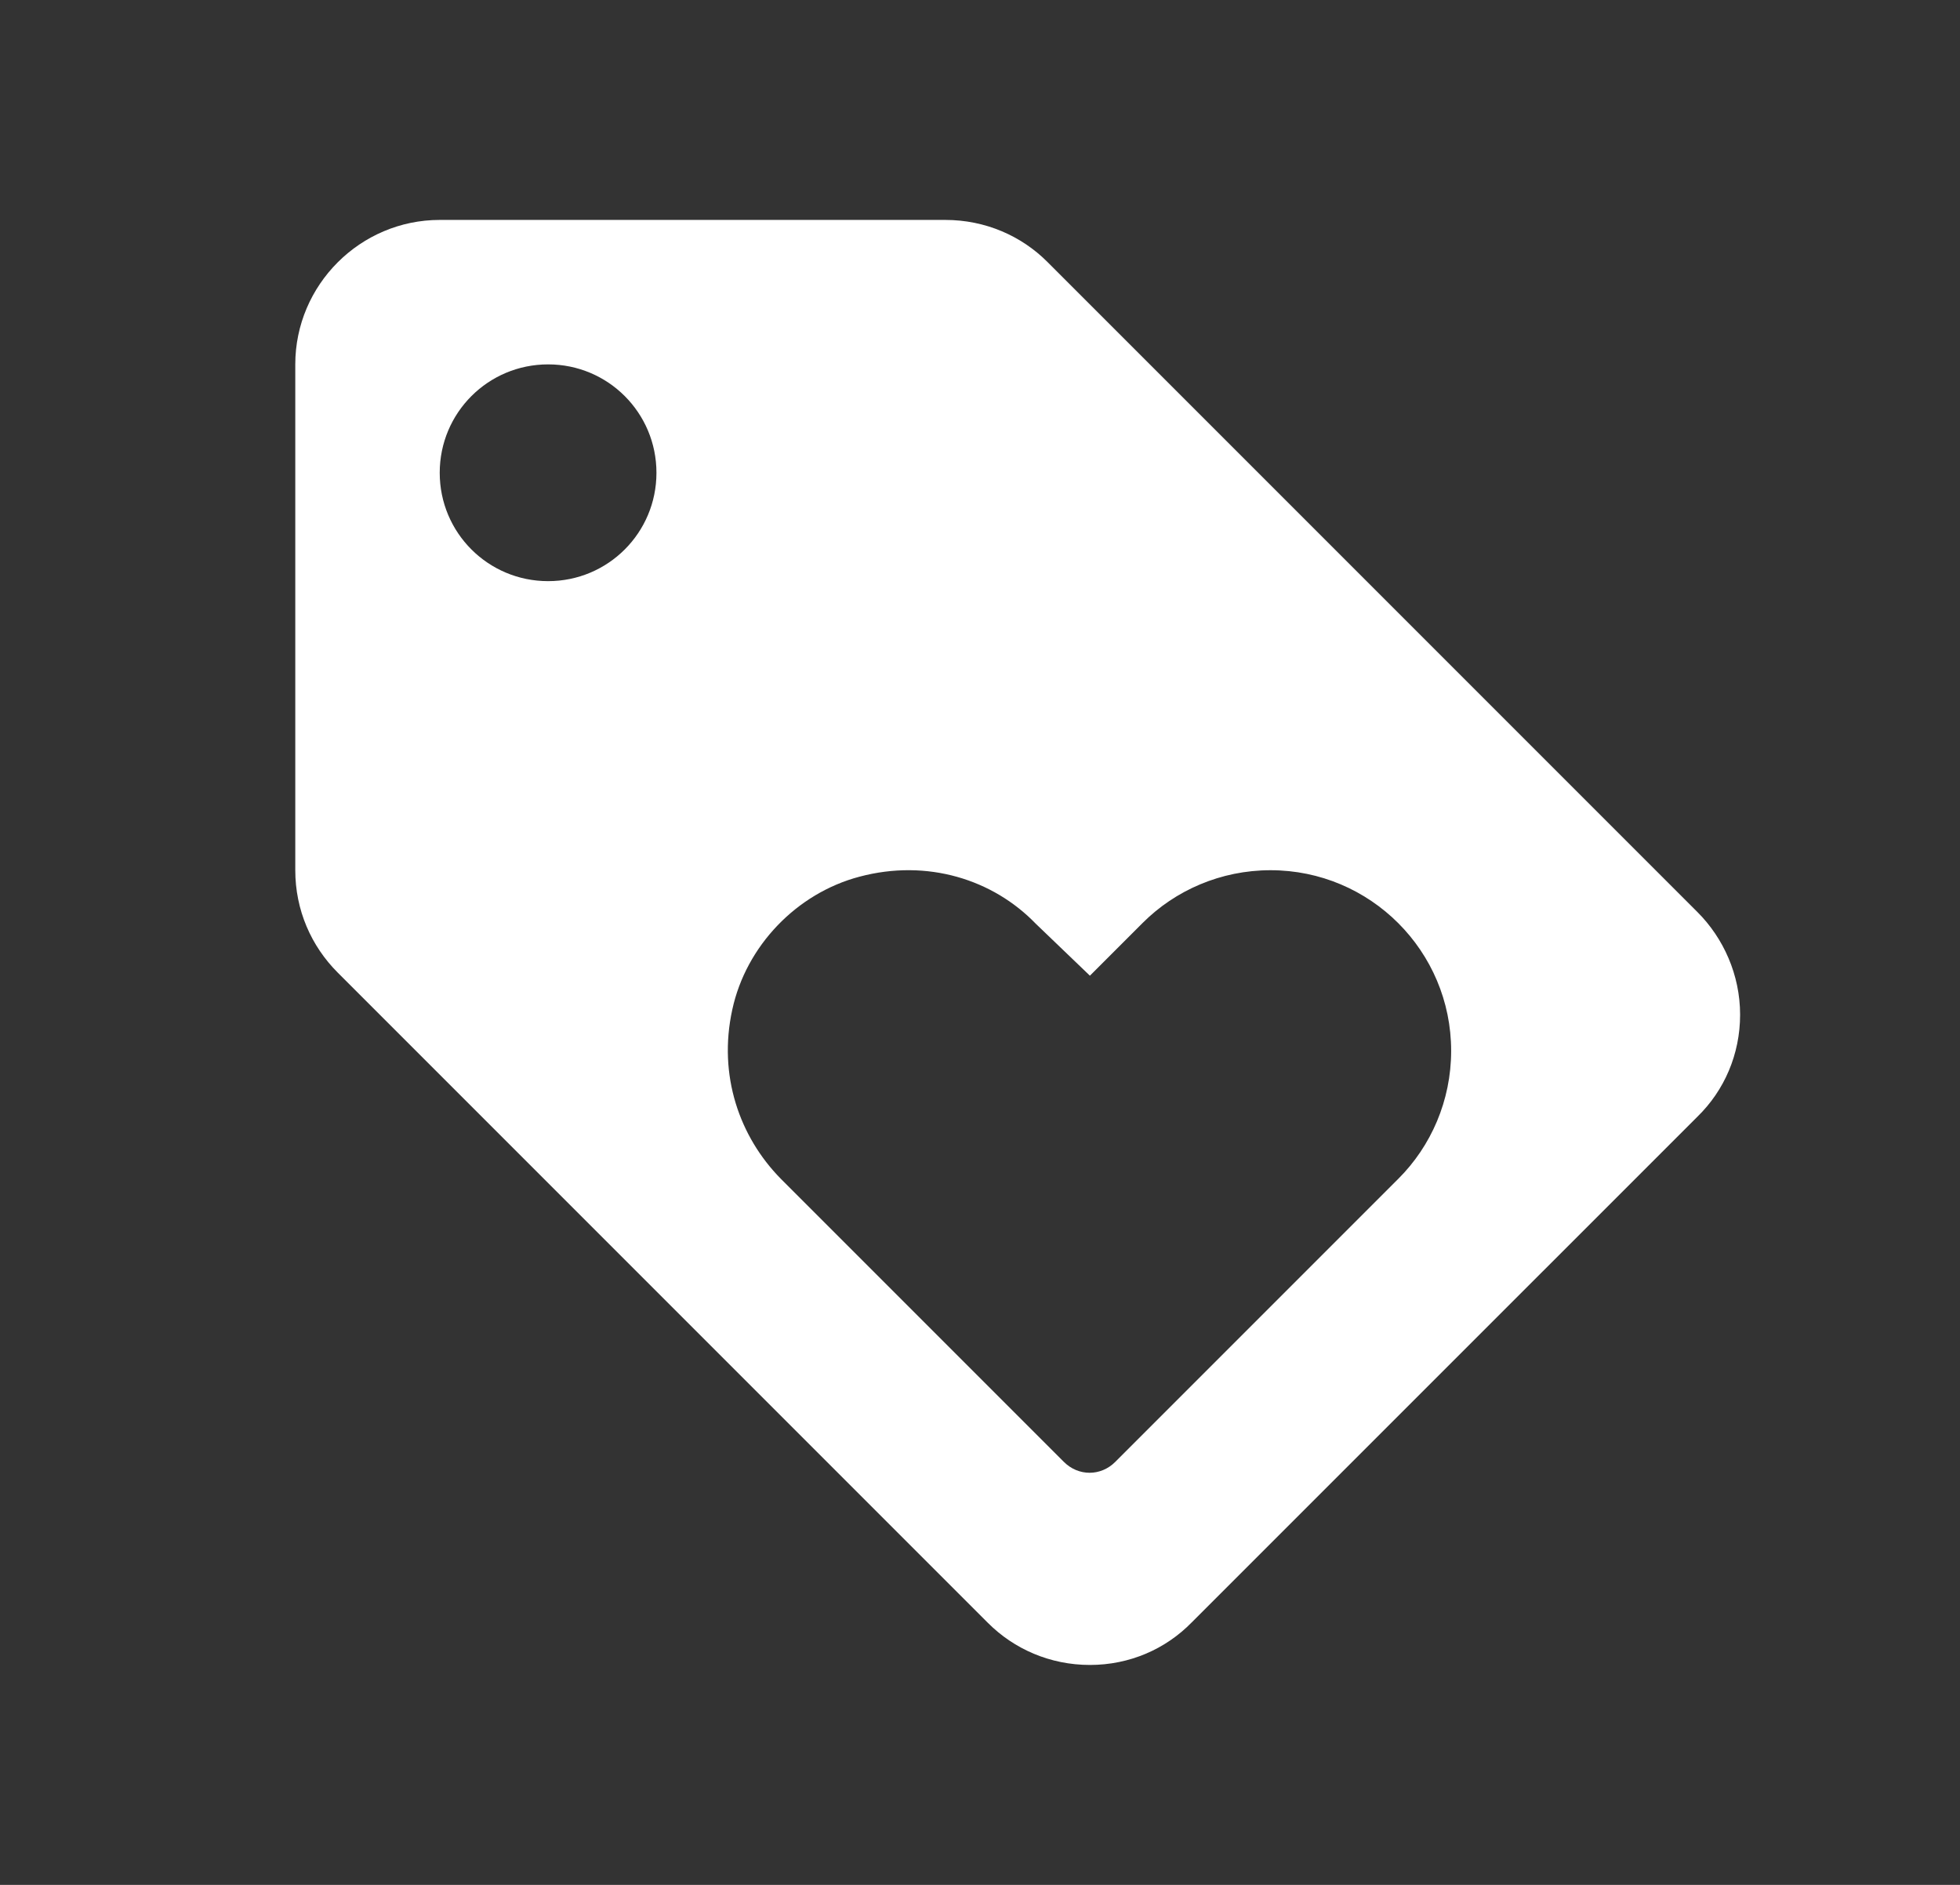 <svg width="26" height="25" viewBox="0 0 26 25" fill="none" xmlns="http://www.w3.org/2000/svg">
<rect x="0" y="0" width="26" height="25" fill="#333333" stroke="none"/>
<g clip-path="url(#clip0_35_2344)">
<path d="M22.518 12.098L13.893 3.473C13.548 3.128 13.069 2.917 12.541 2.917H5.833C4.779 2.917 3.917 3.779 3.917 4.833V11.542C3.917 12.069 4.127 12.548 4.482 12.902L13.107 21.527C13.452 21.872 13.931 22.083 14.458 22.083C14.985 22.083 15.464 21.872 15.809 21.518L22.518 14.81C22.872 14.465 23.083 13.985 23.083 13.458C23.083 12.931 22.863 12.443 22.518 12.098ZM7.271 7.708C6.475 7.708 5.833 7.066 5.833 6.271C5.833 5.475 6.475 4.833 7.271 4.833C8.066 4.833 8.708 5.475 8.708 6.271C8.708 7.066 8.066 7.708 7.271 7.708ZM18.55 15.634L14.794 19.39C14.602 19.582 14.305 19.582 14.113 19.39L10.357 15.634C9.81 15.078 9.523 14.263 9.714 13.391C9.896 12.548 10.567 11.848 11.401 11.628C12.302 11.388 13.174 11.666 13.739 12.251L14.458 12.941L15.158 12.241C15.589 11.81 16.193 11.542 16.854 11.542C18.177 11.542 19.25 12.615 19.25 13.938C19.25 14.599 18.982 15.203 18.55 15.634V15.634Z" fill="white"/>
</g>
<defs>
<clipPath id="clip0_35_2344">
<rect width="23" height="23" fill="white" transform="translate(2 1)"/>
</clipPath>
</defs>
</svg>
